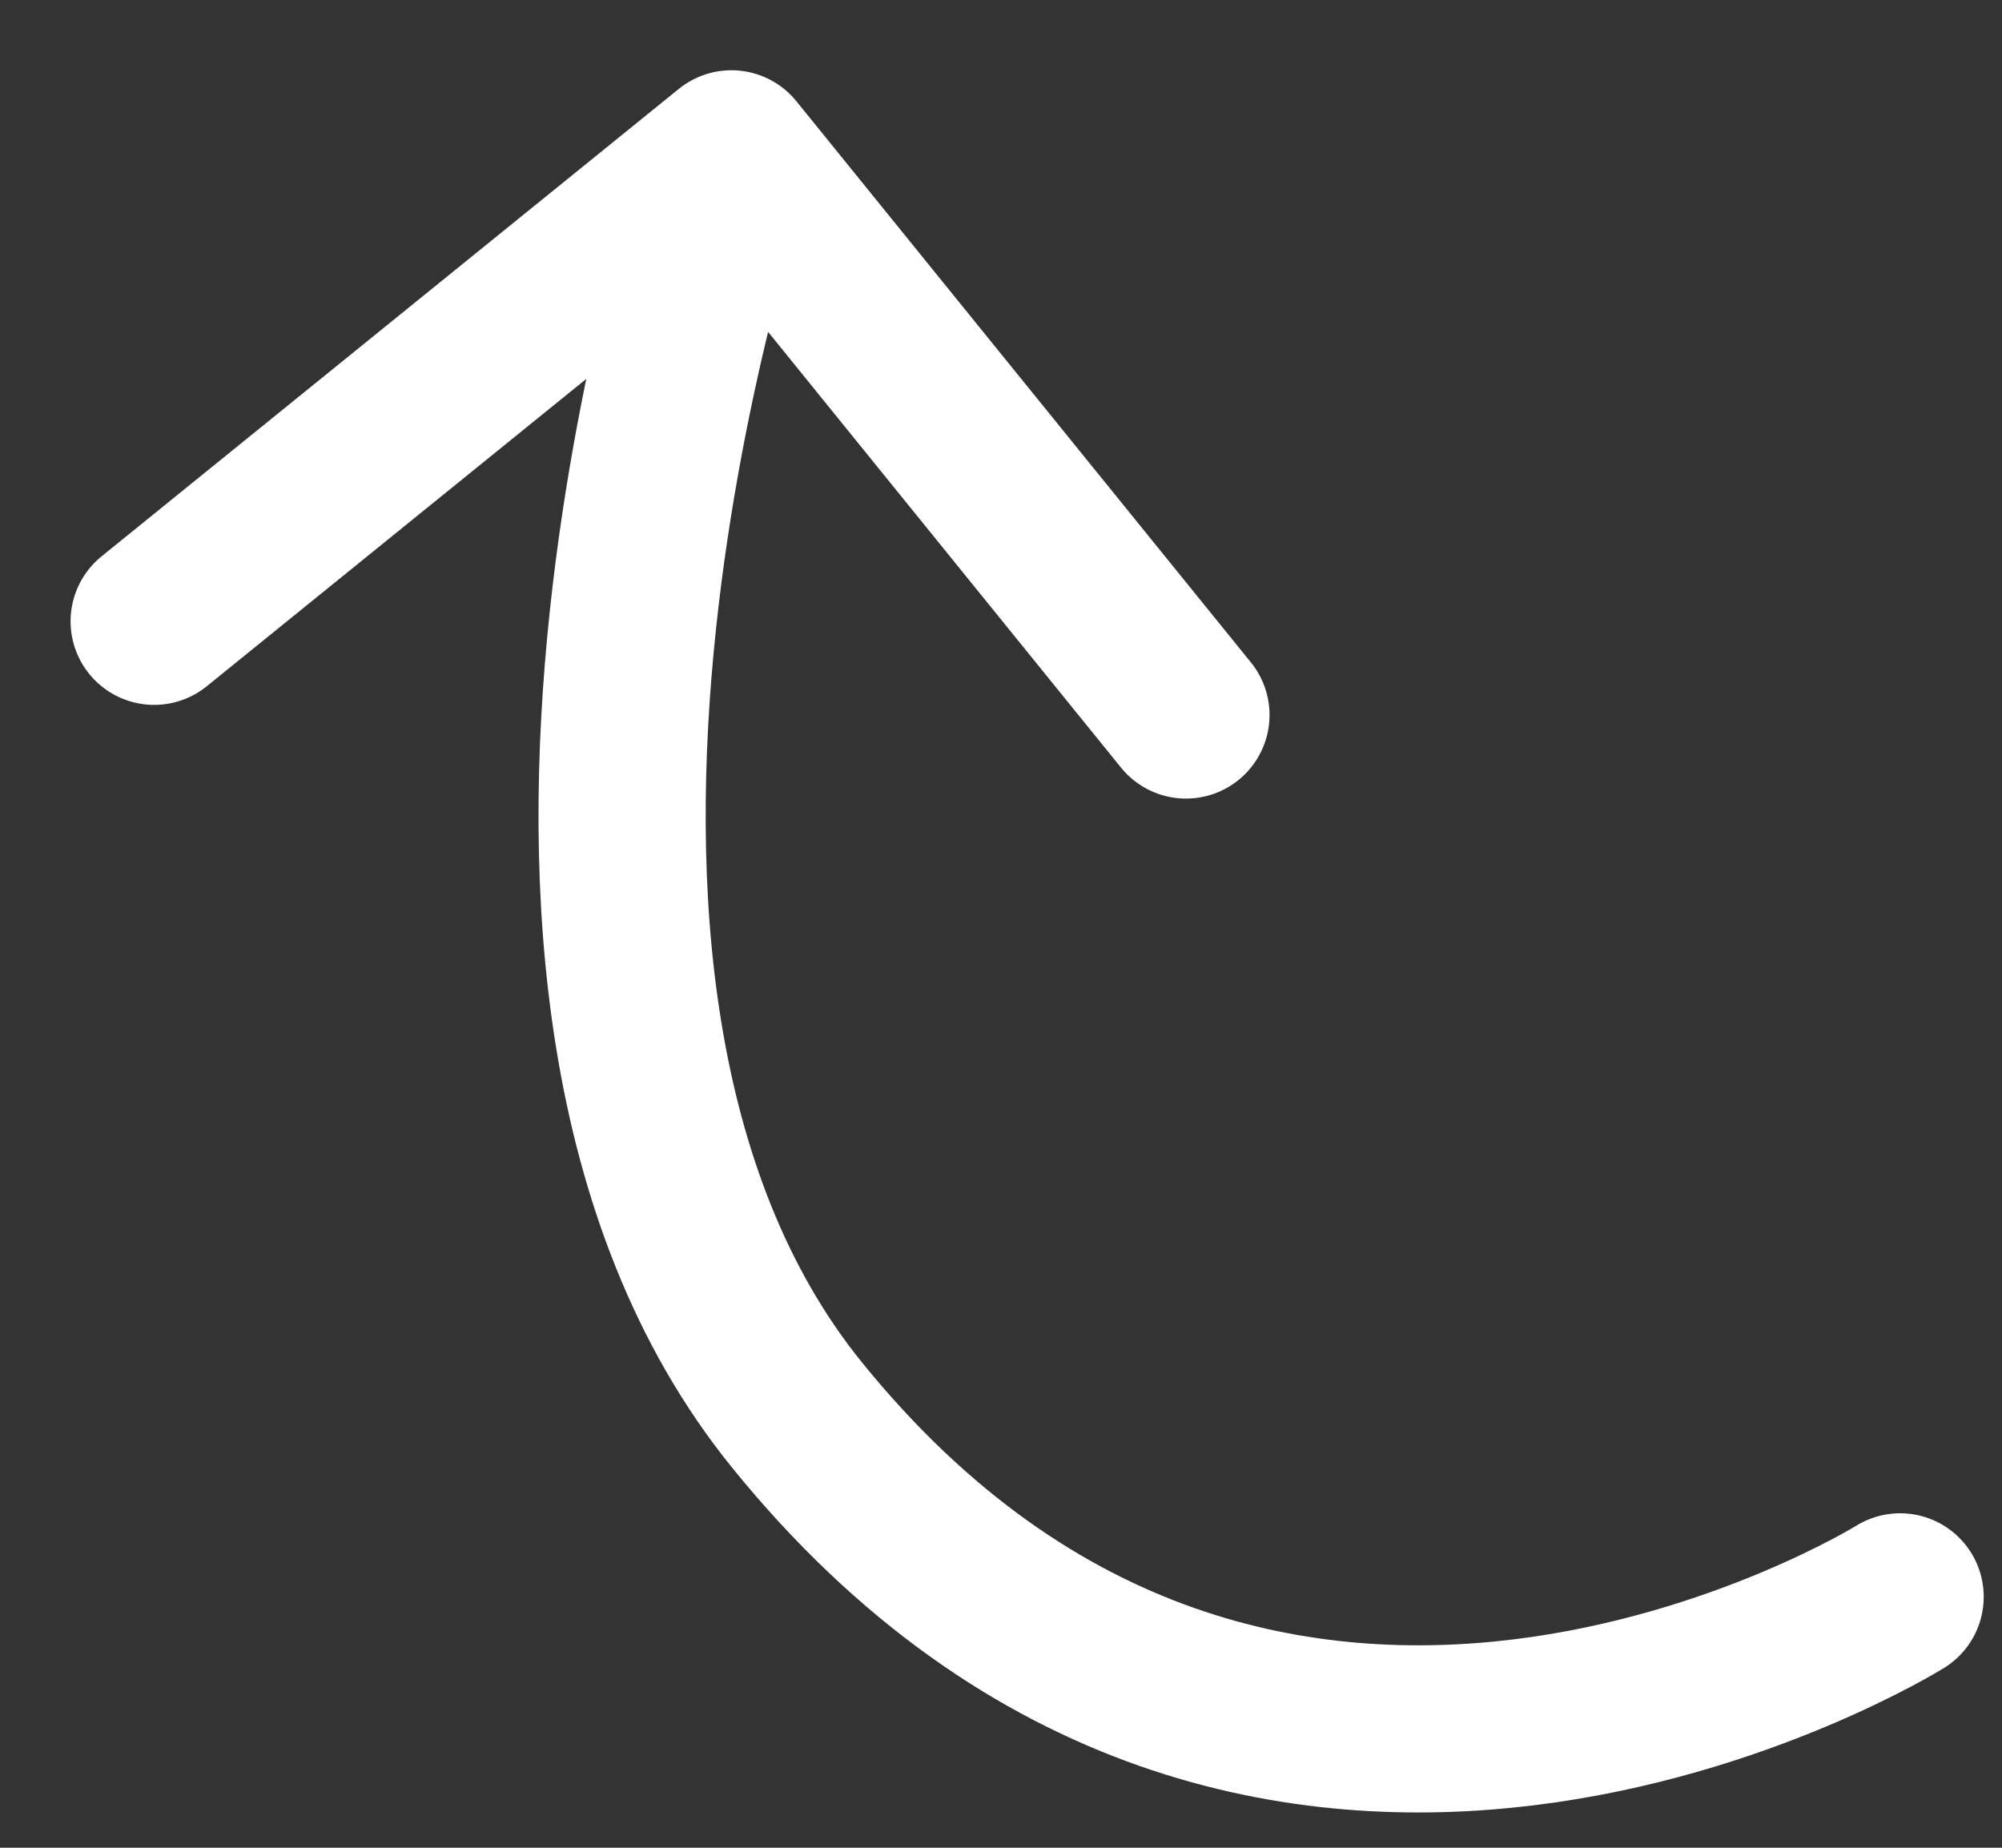 <svg width="26" height="24" viewBox="0 0 26 24" fill="none" xmlns="http://www.w3.org/2000/svg">
<rect x="0" y="0" width="26" height="24" fill="#333333" stroke="none"/>
<path d="M9.499 1.998L2.002 8.07M9.499 1.998L15.402 9.287M9.499 1.998C9.499 1.998 5.796 12.755 10.35 18.378C16.421 25.875 24.677 20.741 24.677 20.741" stroke="white" stroke-width="2.171" stroke-linecap="round" stroke-linejoin="round"/>
</svg>
